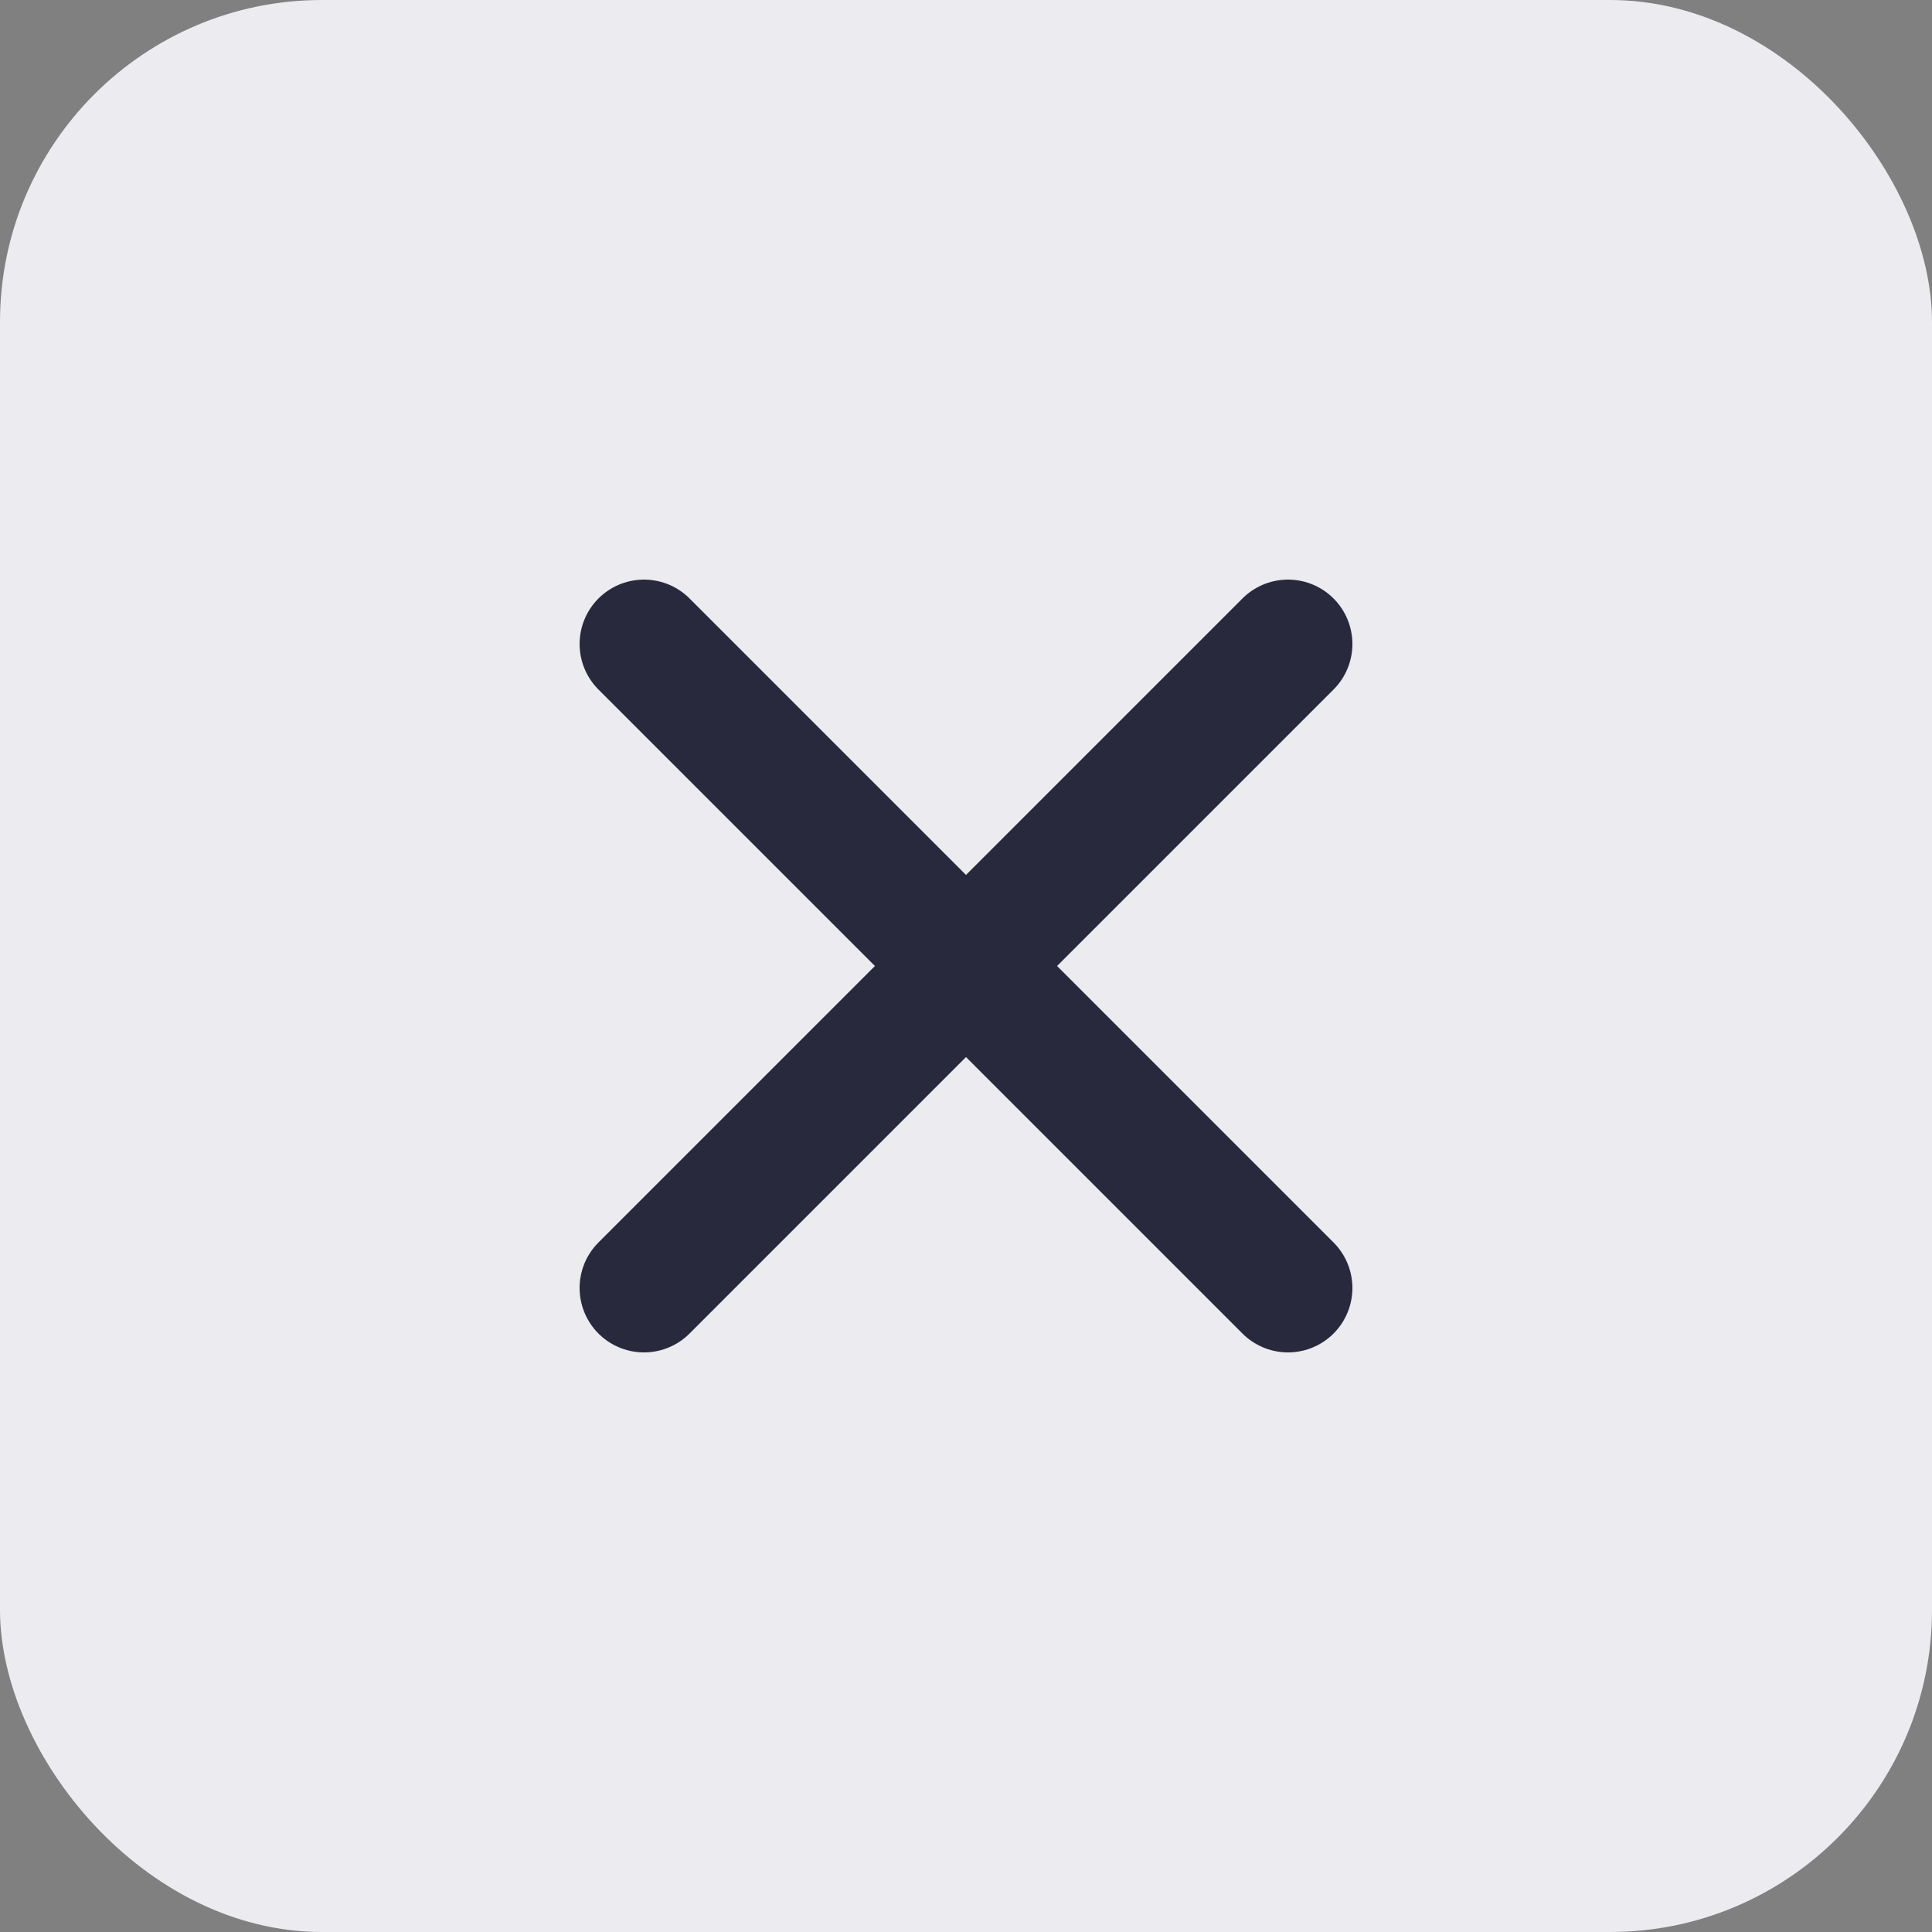 <svg width="24" height="24" viewBox="0 0 24 24" fill="none" xmlns="http://www.w3.org/2000/svg">
<rect x="0" y="0" width="24" height="24" fill="#808080" stroke="none"/>
<rect width="24" height="24" rx="4" fill="#EBEBF0"/>
<path d="M16 8L8 16" stroke="#28293D" stroke-width="1.6" stroke-linecap="round" stroke-linejoin="round"/>
<path d="M8 8L16 16" stroke="#28293D" stroke-width="1.6" stroke-linecap="round" stroke-linejoin="round"/>
</svg>
